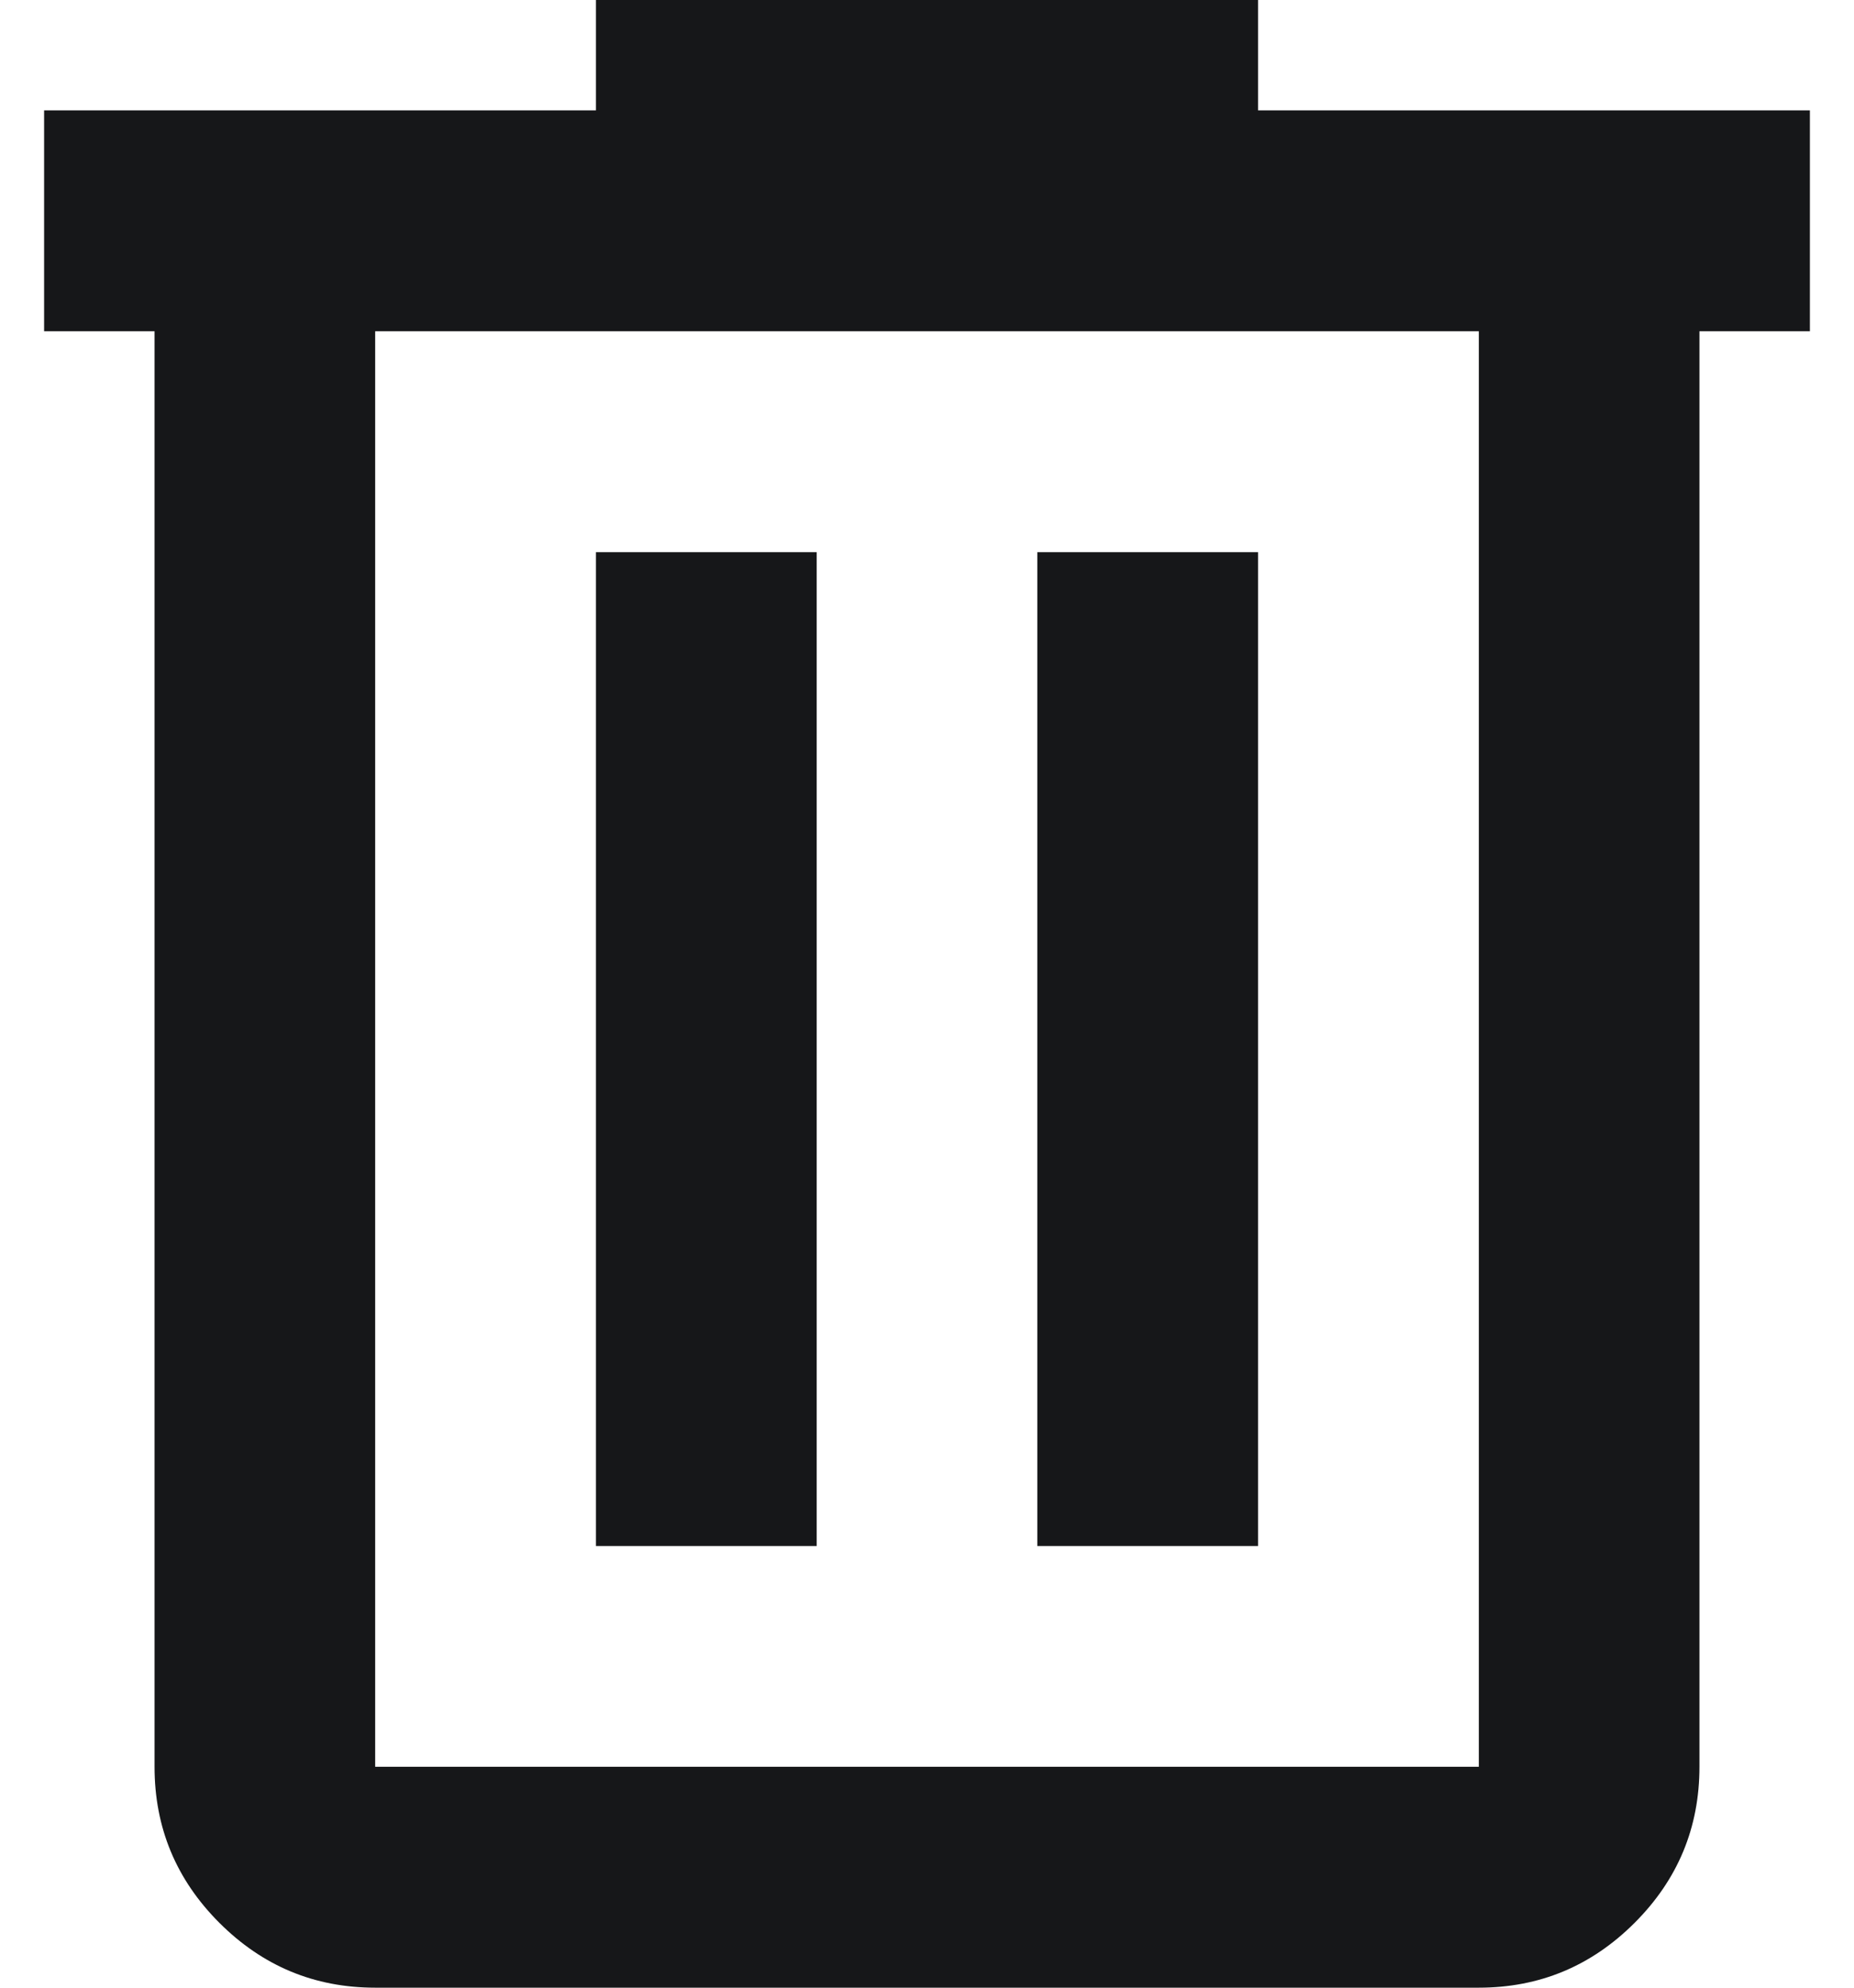<svg width="14" height="15" viewBox="0 0 14 15" fill="none" xmlns="http://www.w3.org/2000/svg">
<path d="M2.833 15C2.375 15 1.983 14.837 1.656 14.51C1.33 14.184 1.167 13.792 1.167 13.333V2.5H0.333V0.833H4.5V0H9.5V0.833H13.667V2.5H12.833V13.333C12.833 13.792 12.67 14.184 12.344 14.51C12.017 14.837 11.625 15 11.167 15H2.833ZM11.167 2.5H2.833V13.333H11.167V2.5ZM4.5 11.667H6.167V4.167H4.5V11.667ZM7.833 11.667H9.5V4.167H7.833V11.667Z" fill="#161719"/>
</svg>

